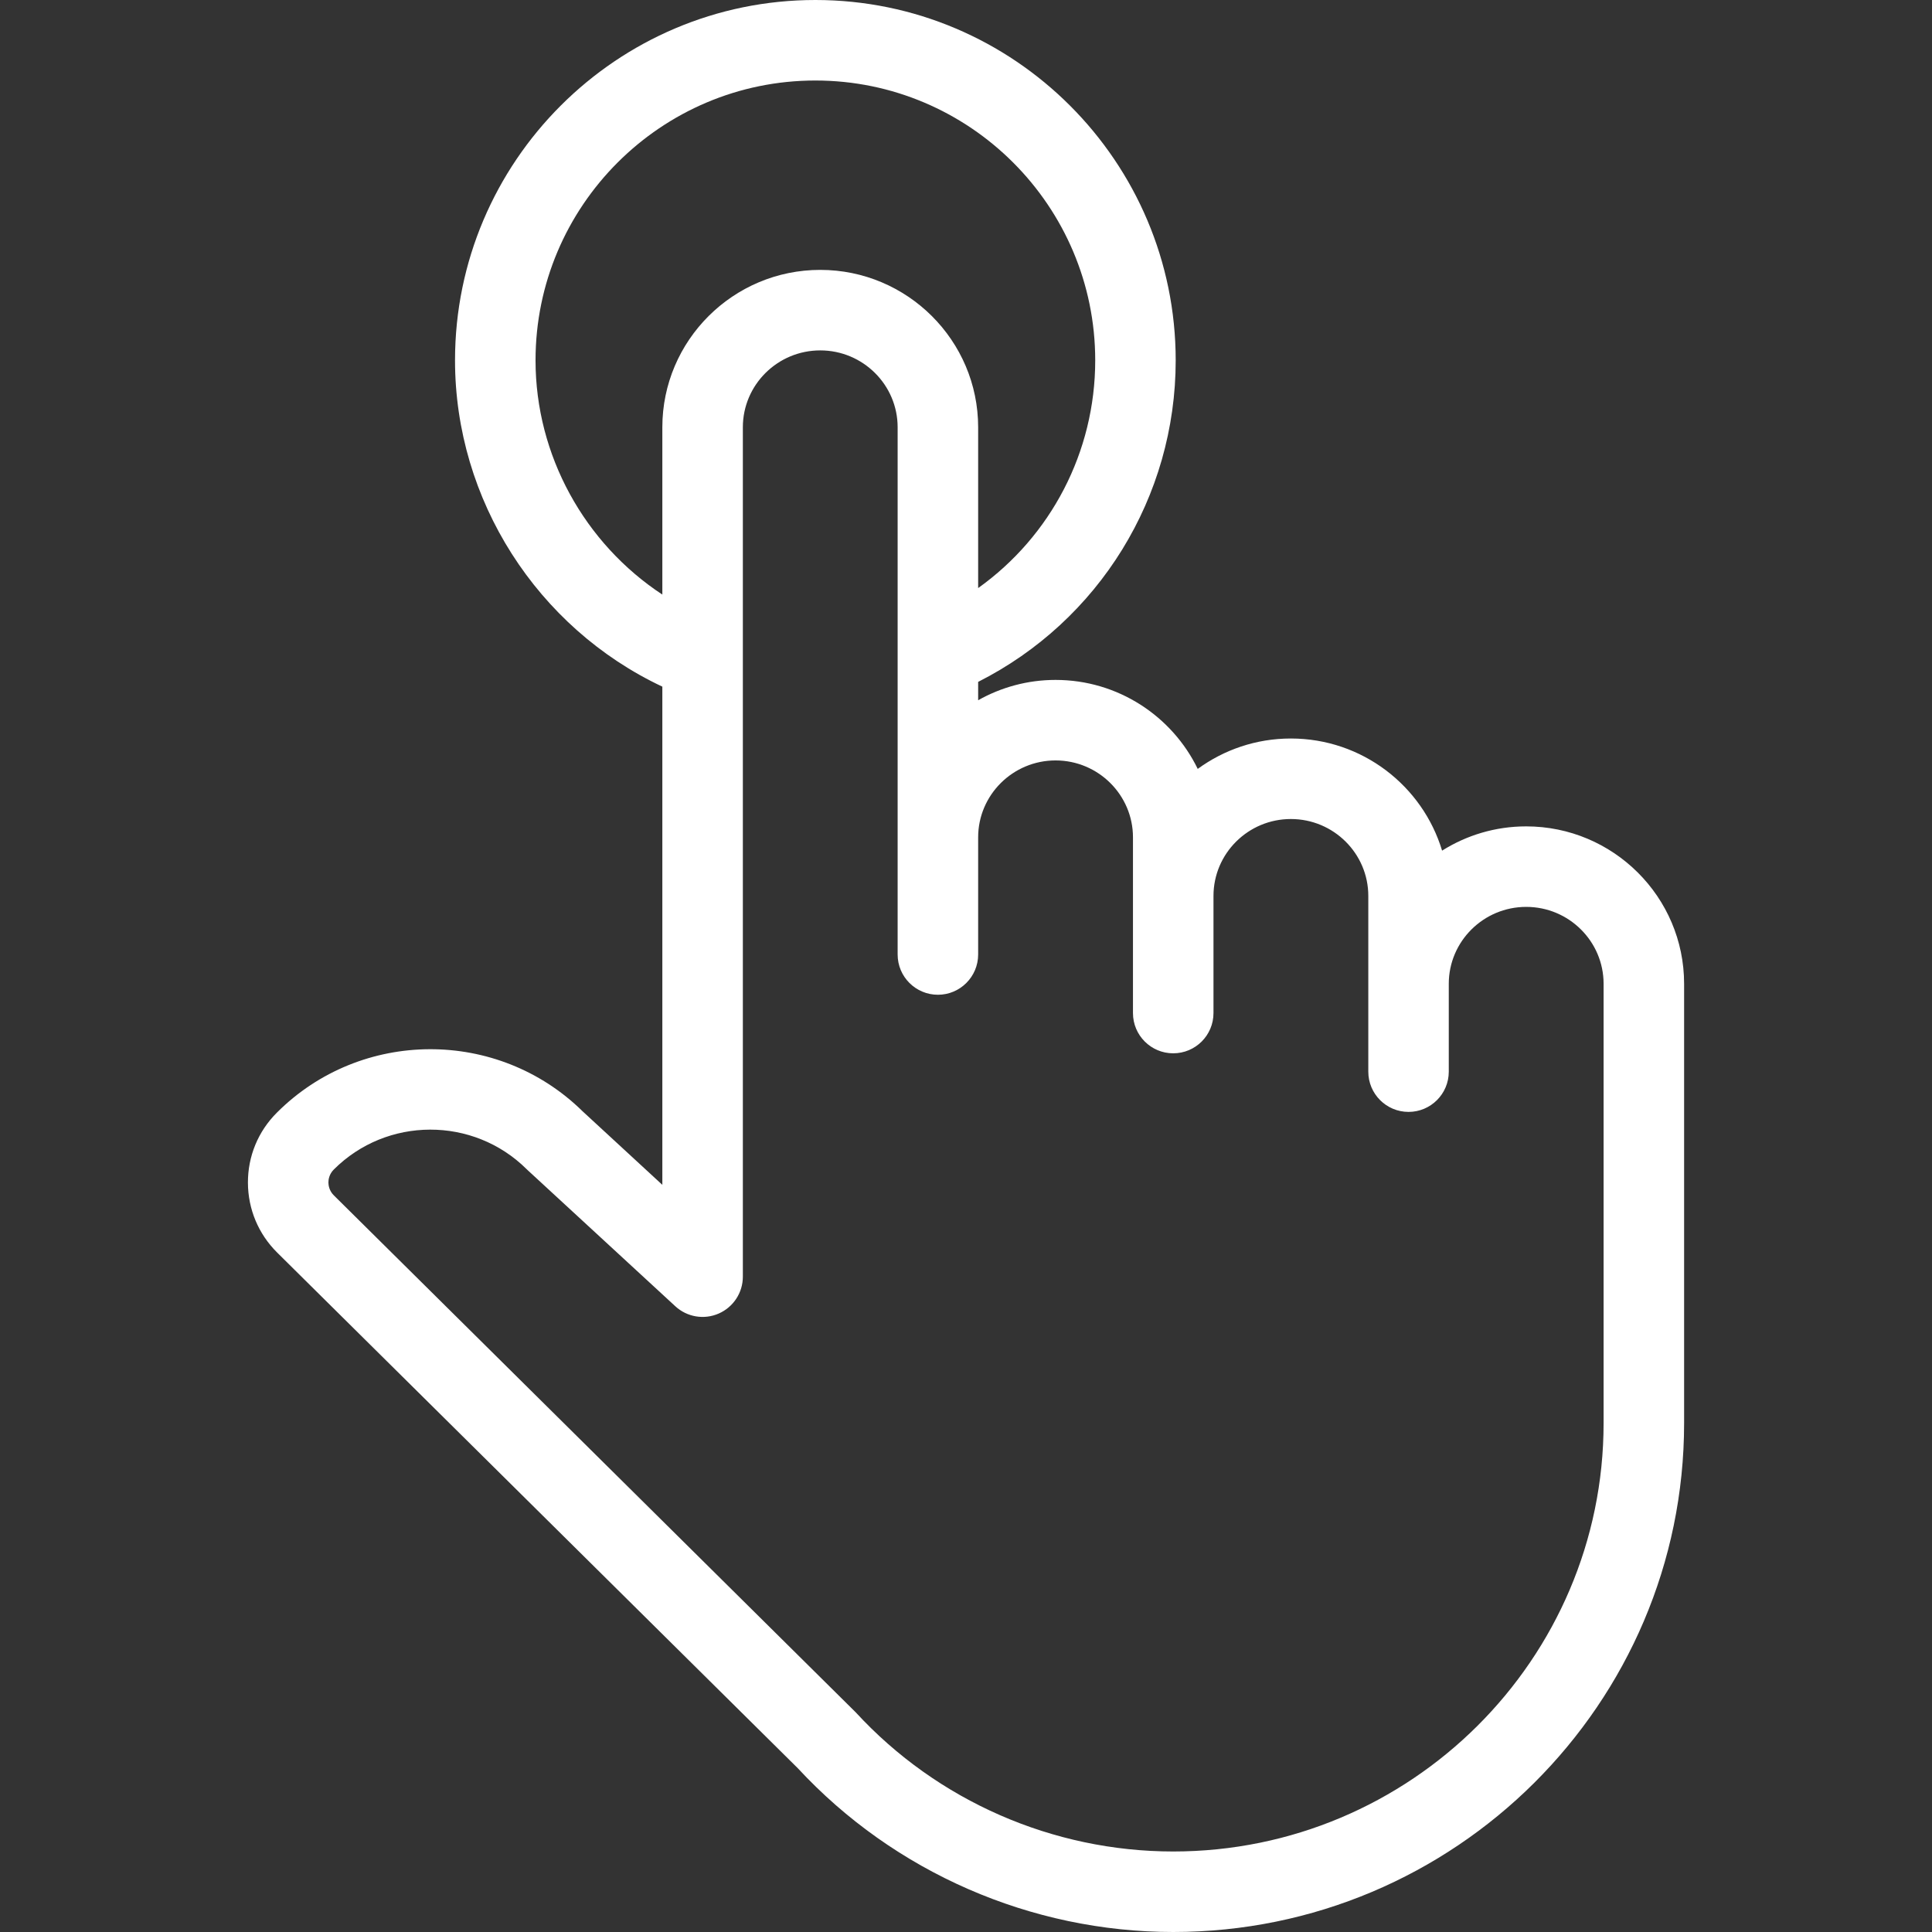 <svg xmlns="http://www.w3.org/2000/svg" width="52" height="52" viewBox="0 0 52 52" fill="none"><rect x="0" y="0" width="52" height="52" fill="#333333" stroke="none"/><path d="M41.077 22.242C40.246 22.242 39.47 22.482 38.814 22.895C38.288 21.151 36.663 19.877 34.744 19.877C33.807 19.877 32.941 20.181 32.237 20.695C31.549 19.279 30.092 18.3 28.41 18.3C27.654 18.3 26.943 18.5 26.327 18.847V18.353C29.578 16.709 31.644 13.381 31.644 9.699C31.644 4.351 27.294 0 21.946 0C16.598 0 12.247 4.351 12.247 9.699C12.247 13.459 14.461 16.897 17.827 18.481V31.89L15.683 29.913C13.402 27.669 9.714 27.683 7.451 29.948C6.947 30.451 6.671 31.121 6.673 31.832C6.675 32.543 6.954 33.211 7.46 33.713L21.472 47.591C24.069 50.393 27.75 52 31.577 52C39.159 52 45.328 45.856 45.328 38.303V31.209V30.42V26.479C45.328 24.142 43.421 22.242 41.077 22.242ZM14.414 9.699C14.414 5.545 17.793 2.167 21.946 2.167C26.099 2.167 29.478 5.545 29.478 9.699C29.478 12.169 28.28 14.434 26.327 15.828V11.5C26.327 9.164 24.42 7.264 22.077 7.264C19.733 7.264 17.827 9.164 17.827 11.5V16.003C15.737 14.629 14.414 12.26 14.414 9.699ZM43.161 30.42V31.209V38.303C43.161 44.661 37.965 49.833 31.577 49.833C28.338 49.833 25.225 48.47 23.035 46.091C23.028 46.083 23.019 46.076 23.012 46.068C23.008 46.064 23.005 46.06 23 46.056L8.985 32.173C8.859 32.048 8.84 31.902 8.839 31.827C8.839 31.751 8.858 31.605 8.983 31.479C10.41 30.051 12.738 30.045 14.172 31.466C14.181 31.475 14.191 31.484 14.2 31.493L18.176 35.158C18.492 35.45 18.951 35.527 19.345 35.354C19.739 35.181 19.994 34.792 19.994 34.362V11.5C19.994 10.359 20.928 9.431 22.077 9.431C23.226 9.431 24.16 10.359 24.16 11.5V22.537V24.902V25.69C24.16 26.289 24.646 26.774 25.244 26.774C25.842 26.774 26.327 26.288 26.327 25.69V24.902V22.537C26.327 21.396 27.262 20.467 28.411 20.467C29.559 20.467 30.494 21.396 30.494 22.537V24.114V27.267C30.494 27.865 30.979 28.35 31.577 28.35C32.176 28.35 32.661 27.865 32.661 27.267V24.114C32.661 22.972 33.595 22.044 34.744 22.044C35.893 22.044 36.828 22.972 36.828 24.114V28.844C36.828 29.442 37.313 29.927 37.911 29.927C38.509 29.927 38.994 29.442 38.994 28.844V26.479C38.994 25.337 39.929 24.409 41.078 24.409C42.227 24.409 43.161 25.337 43.161 26.479V30.42H43.161Z" fill="white"></path></svg>